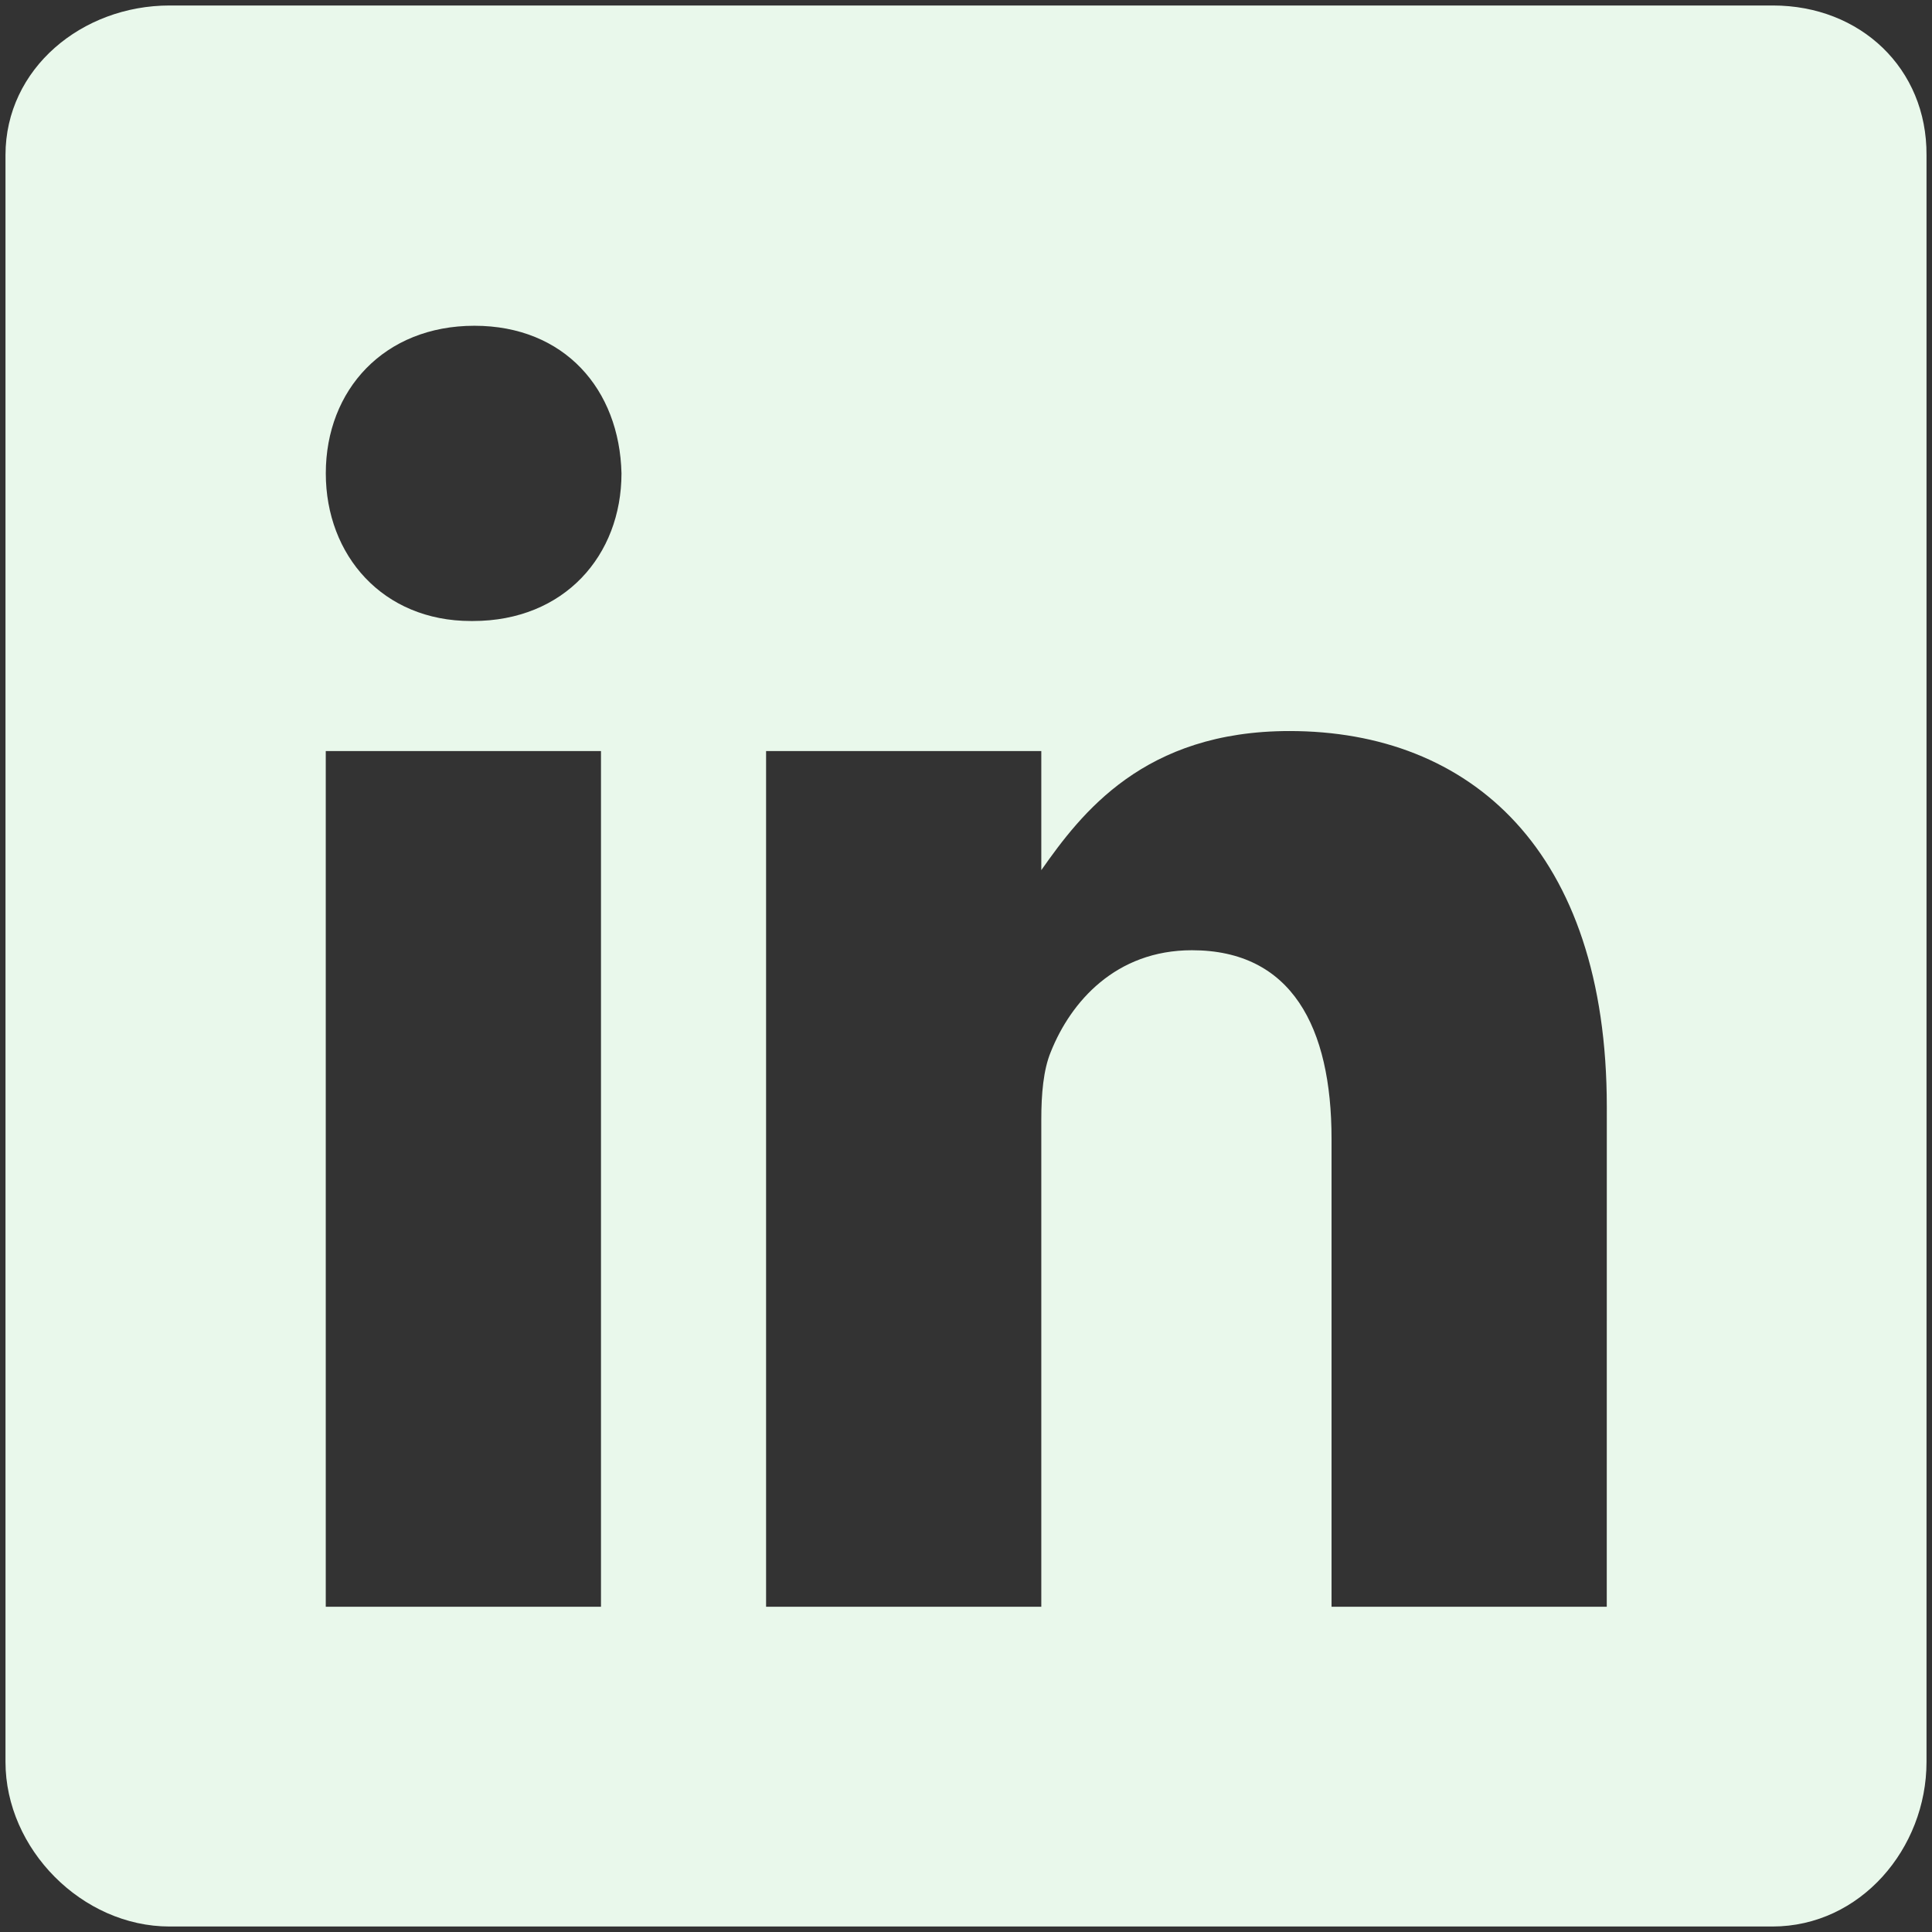 <svg width="44" height="44" viewBox="0 0 44 44" fill="none" xmlns="http://www.w3.org/2000/svg">
<rect x="0" y="0" width="44" height="44" fill="#333333" stroke="none"/>
<path d="M40.376 0.125H3.863C1.868 0.125 0.125 1.561 0.125 3.532V40.126C0.125 42.108 1.868 43.875 3.863 43.875H40.365C42.371 43.875 43.875 42.097 43.875 40.126V3.532C43.887 1.561 42.371 0.125 40.376 0.125ZM13.687 36.593H7.419V17.105H13.687V36.593ZM10.77 14.143H10.725C8.719 14.143 7.42 12.649 7.42 10.78C7.42 8.877 8.753 7.419 10.804 7.419C12.854 7.419 14.109 8.866 14.154 10.78C14.153 12.649 12.854 14.143 10.77 14.143ZM36.593 36.593H30.325V25.938C30.325 23.385 29.413 21.641 27.145 21.641C25.413 21.641 24.388 22.812 23.932 23.954C23.761 24.364 23.715 24.923 23.715 25.493V36.593H17.447V17.105H23.715V19.817C24.627 18.519 26.052 16.649 29.367 16.649C33.481 16.649 36.594 19.361 36.594 25.208L36.593 36.593Z" fill="#E9F8EB"/>
</svg>
